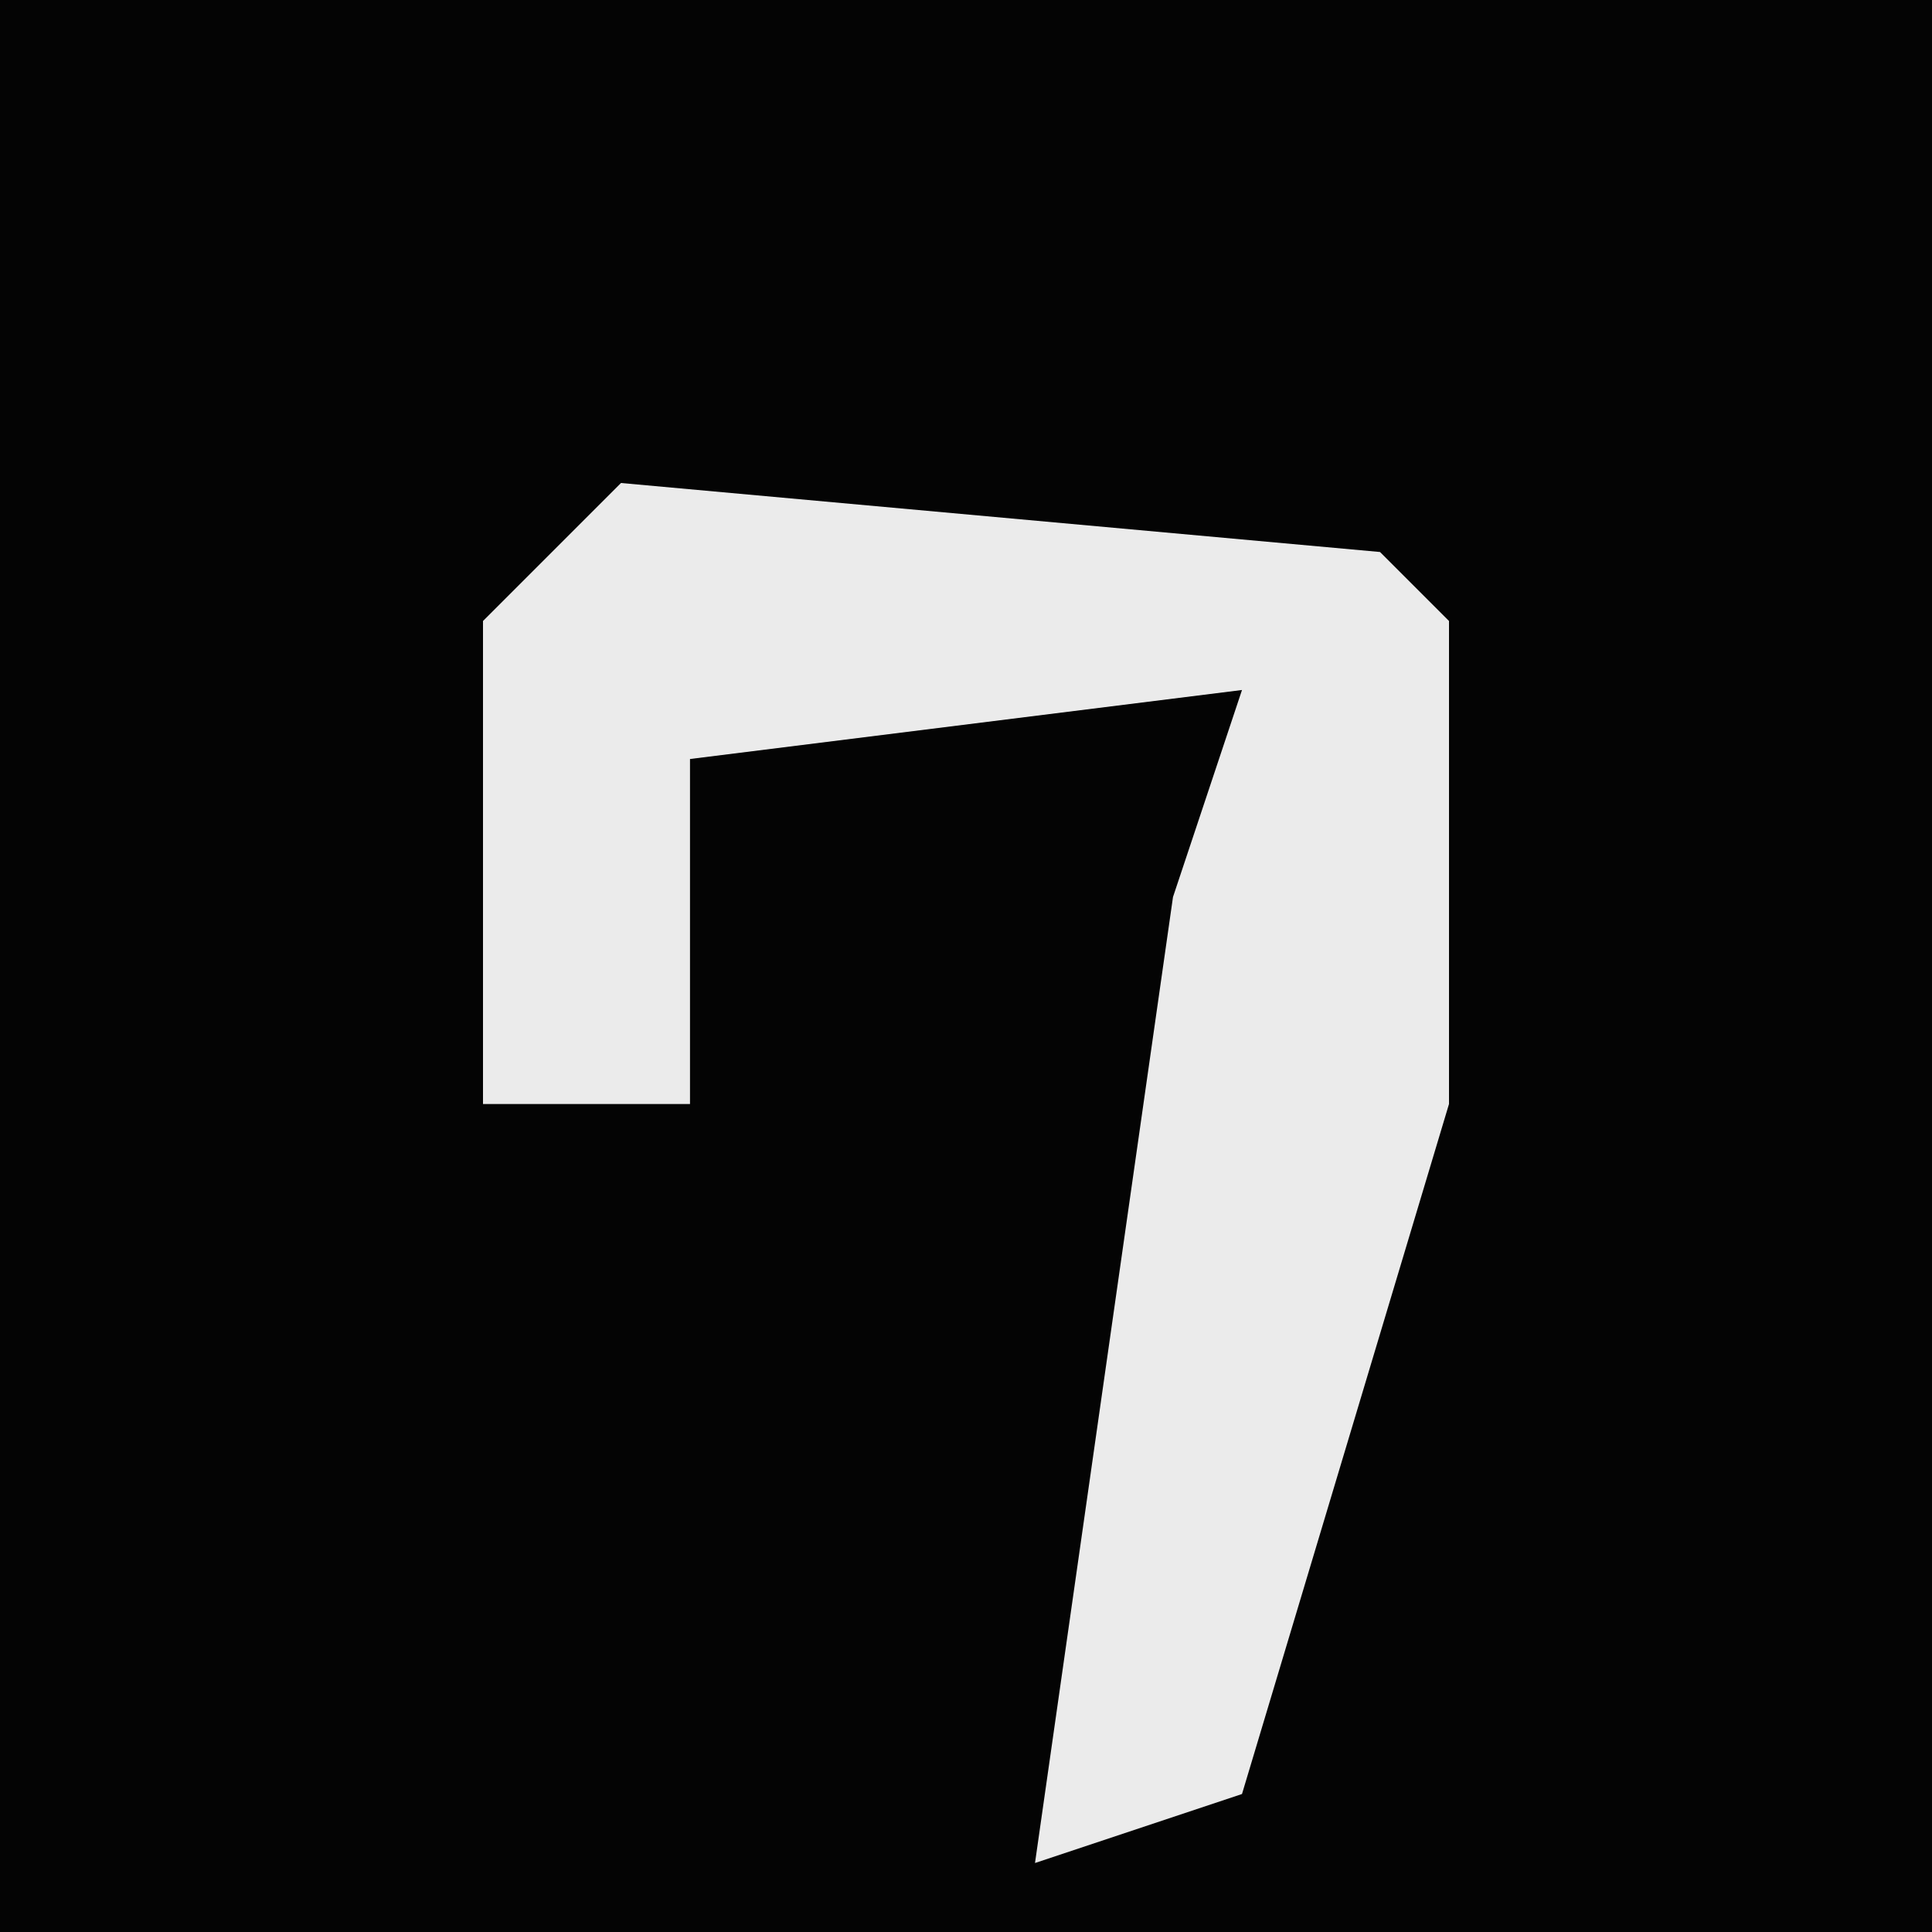 <?xml version="1.0" encoding="UTF-8"?>
<svg version="1.1" xmlns="http://www.w3.org/2000/svg" width="28" height="28">
<path d="M0,0 L28,0 L28,28 L0,28 Z " fill="#040404" transform="translate(0,0)"/>
<path d="M0,0 L11,1 L12,2 L12,9 L9,19 L6,20 L8,6 L9,3 L1,4 L1,9 L-2,9 L-2,2 Z " fill="#EBEBEB" transform="translate(9,7)"/>
</svg>
